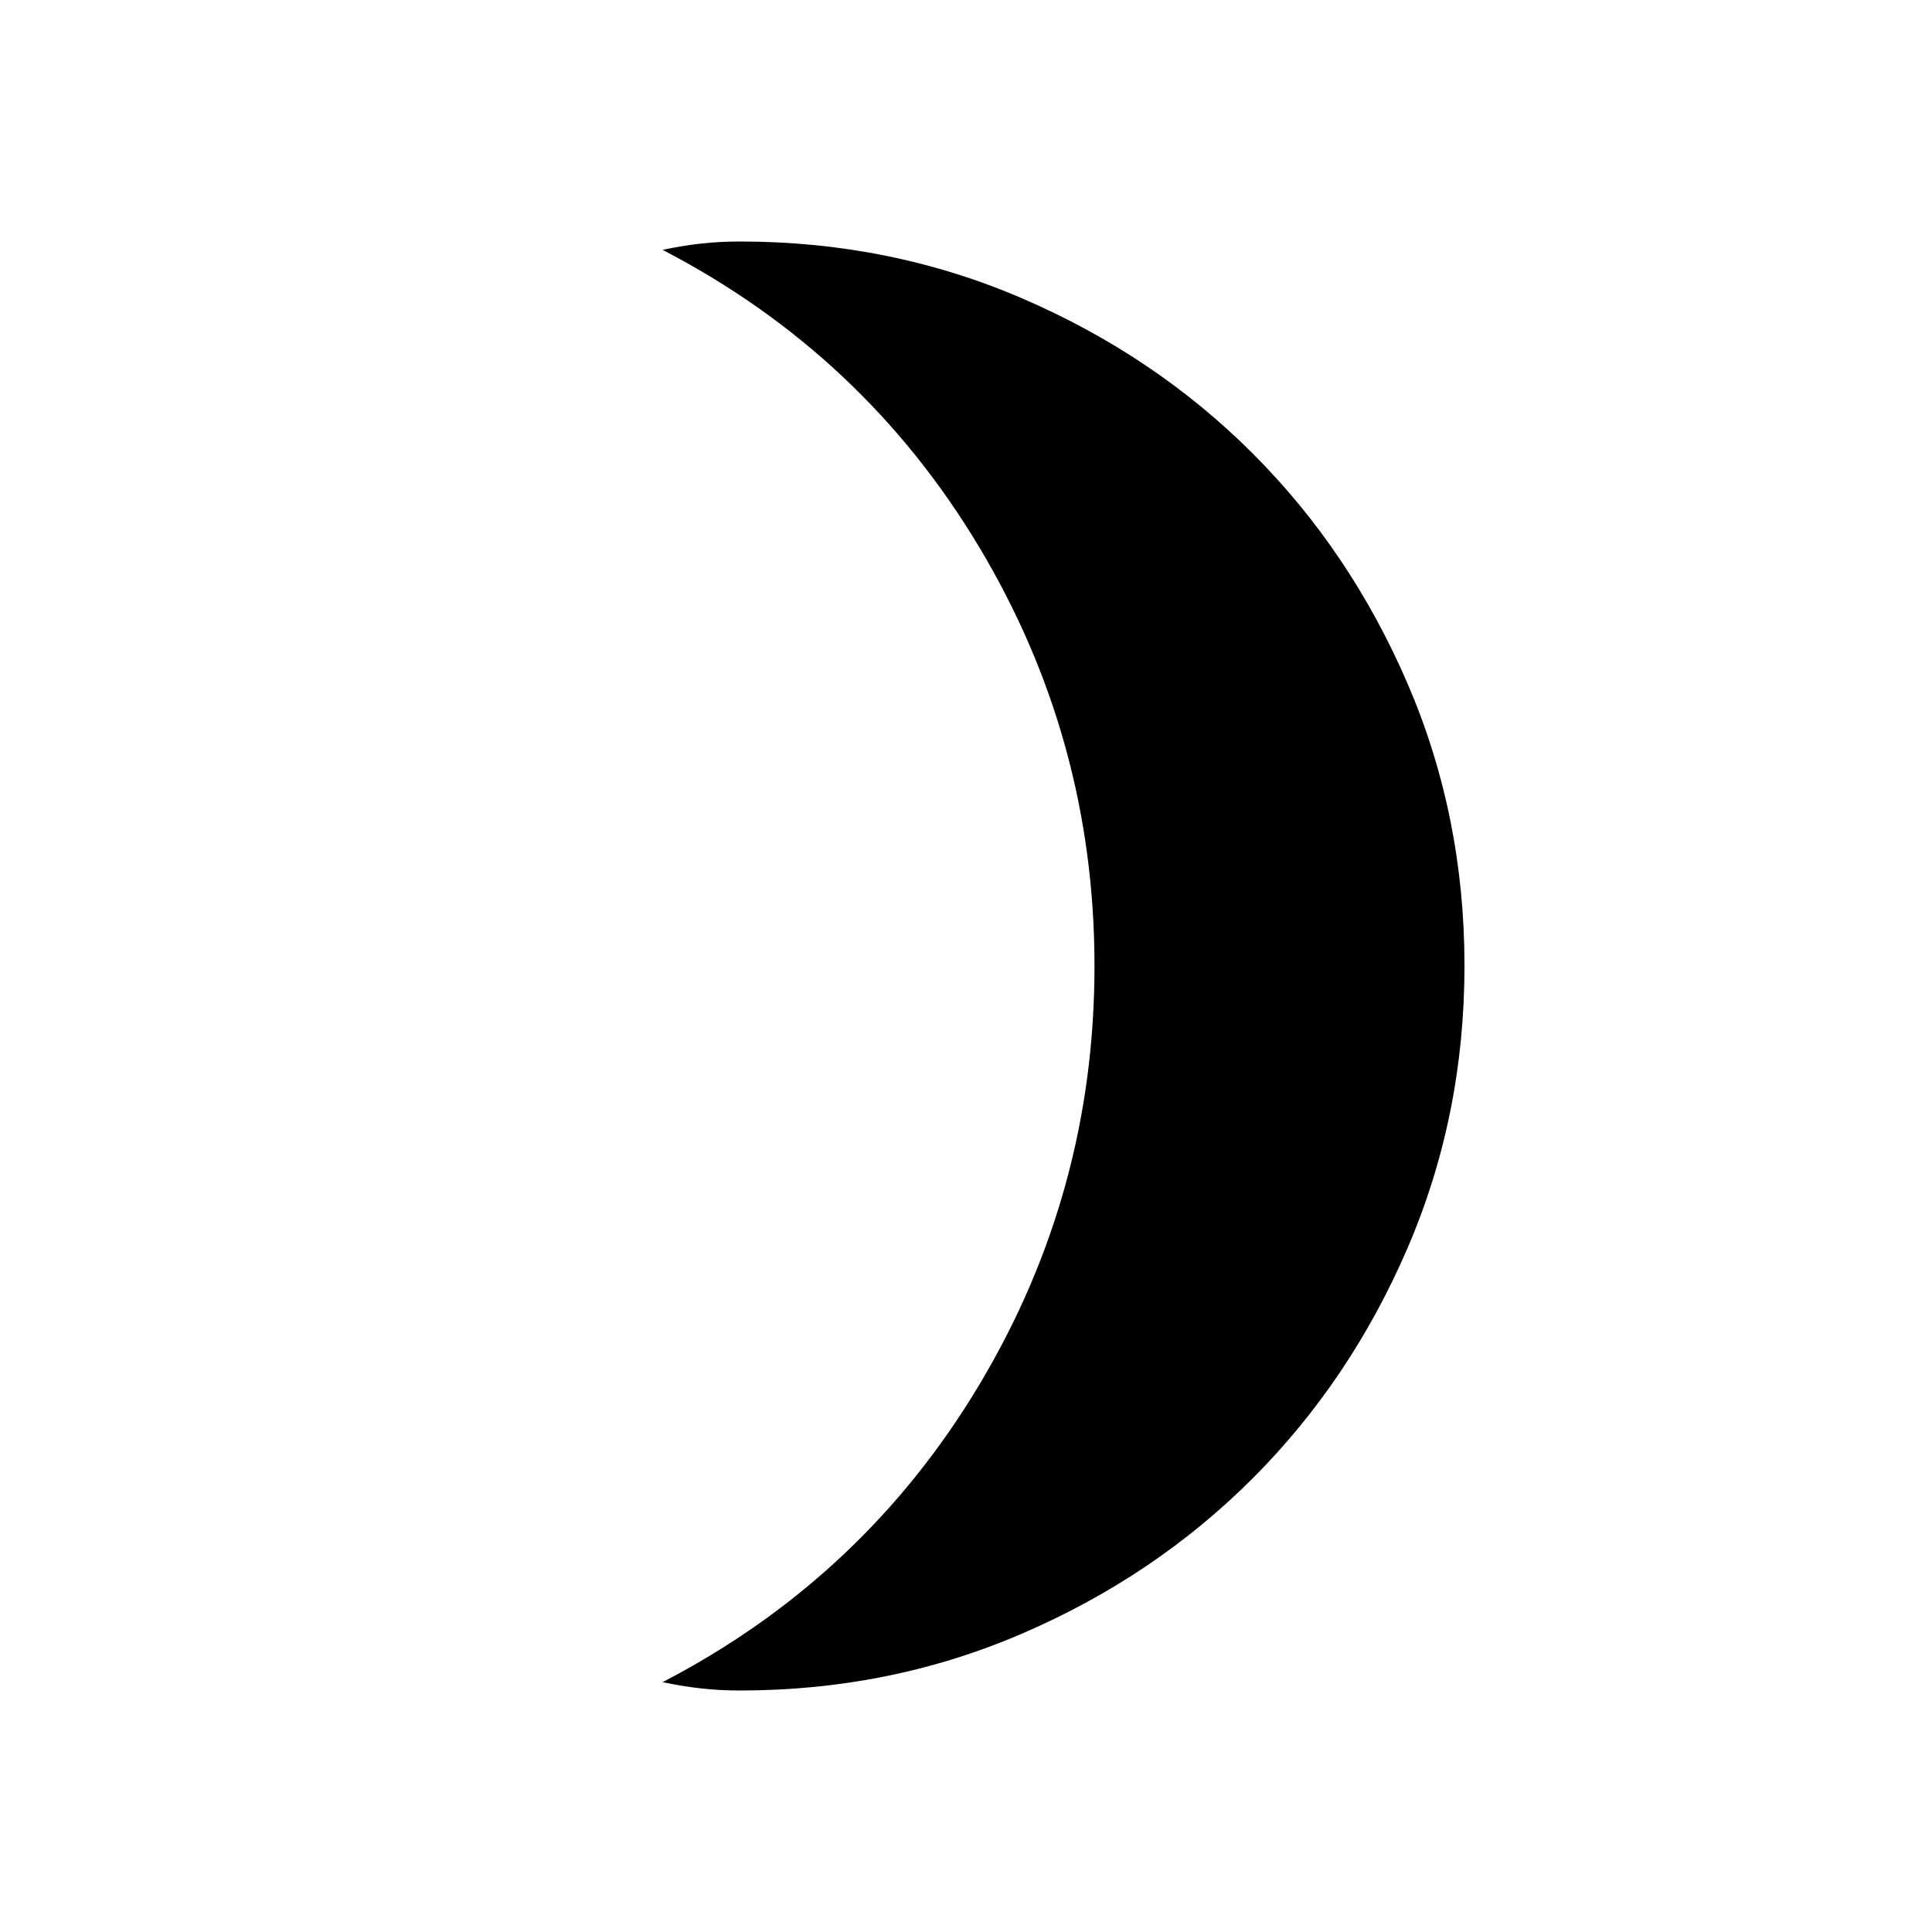 <svg xmlns="http://www.w3.org/2000/svg" height="24" viewBox="0 -960 960 960" width="24"><path d="M367.692-120q-10.089 0-19.391-1.038-9.301-1.039-19.071-3.116 99.847-51.769 157.231-147.538Q543.846-367.461 543.846-480q0-112.539-57.385-208.308-57.384-95.769-157.231-147.538 9.77-2.077 19.071-3.116Q357.603-840 367.692-840q74.7 0 140.4 28.339 65.7 28.34 114.3 76.922 48.6 48.582 76.951 114.257 28.35 65.676 28.35 140.348 0 74.673-28.35 140.41-28.351 65.737-76.951 114.365-48.6 48.627-114.3 76.993Q442.392-120 367.692-120Z"/></svg>